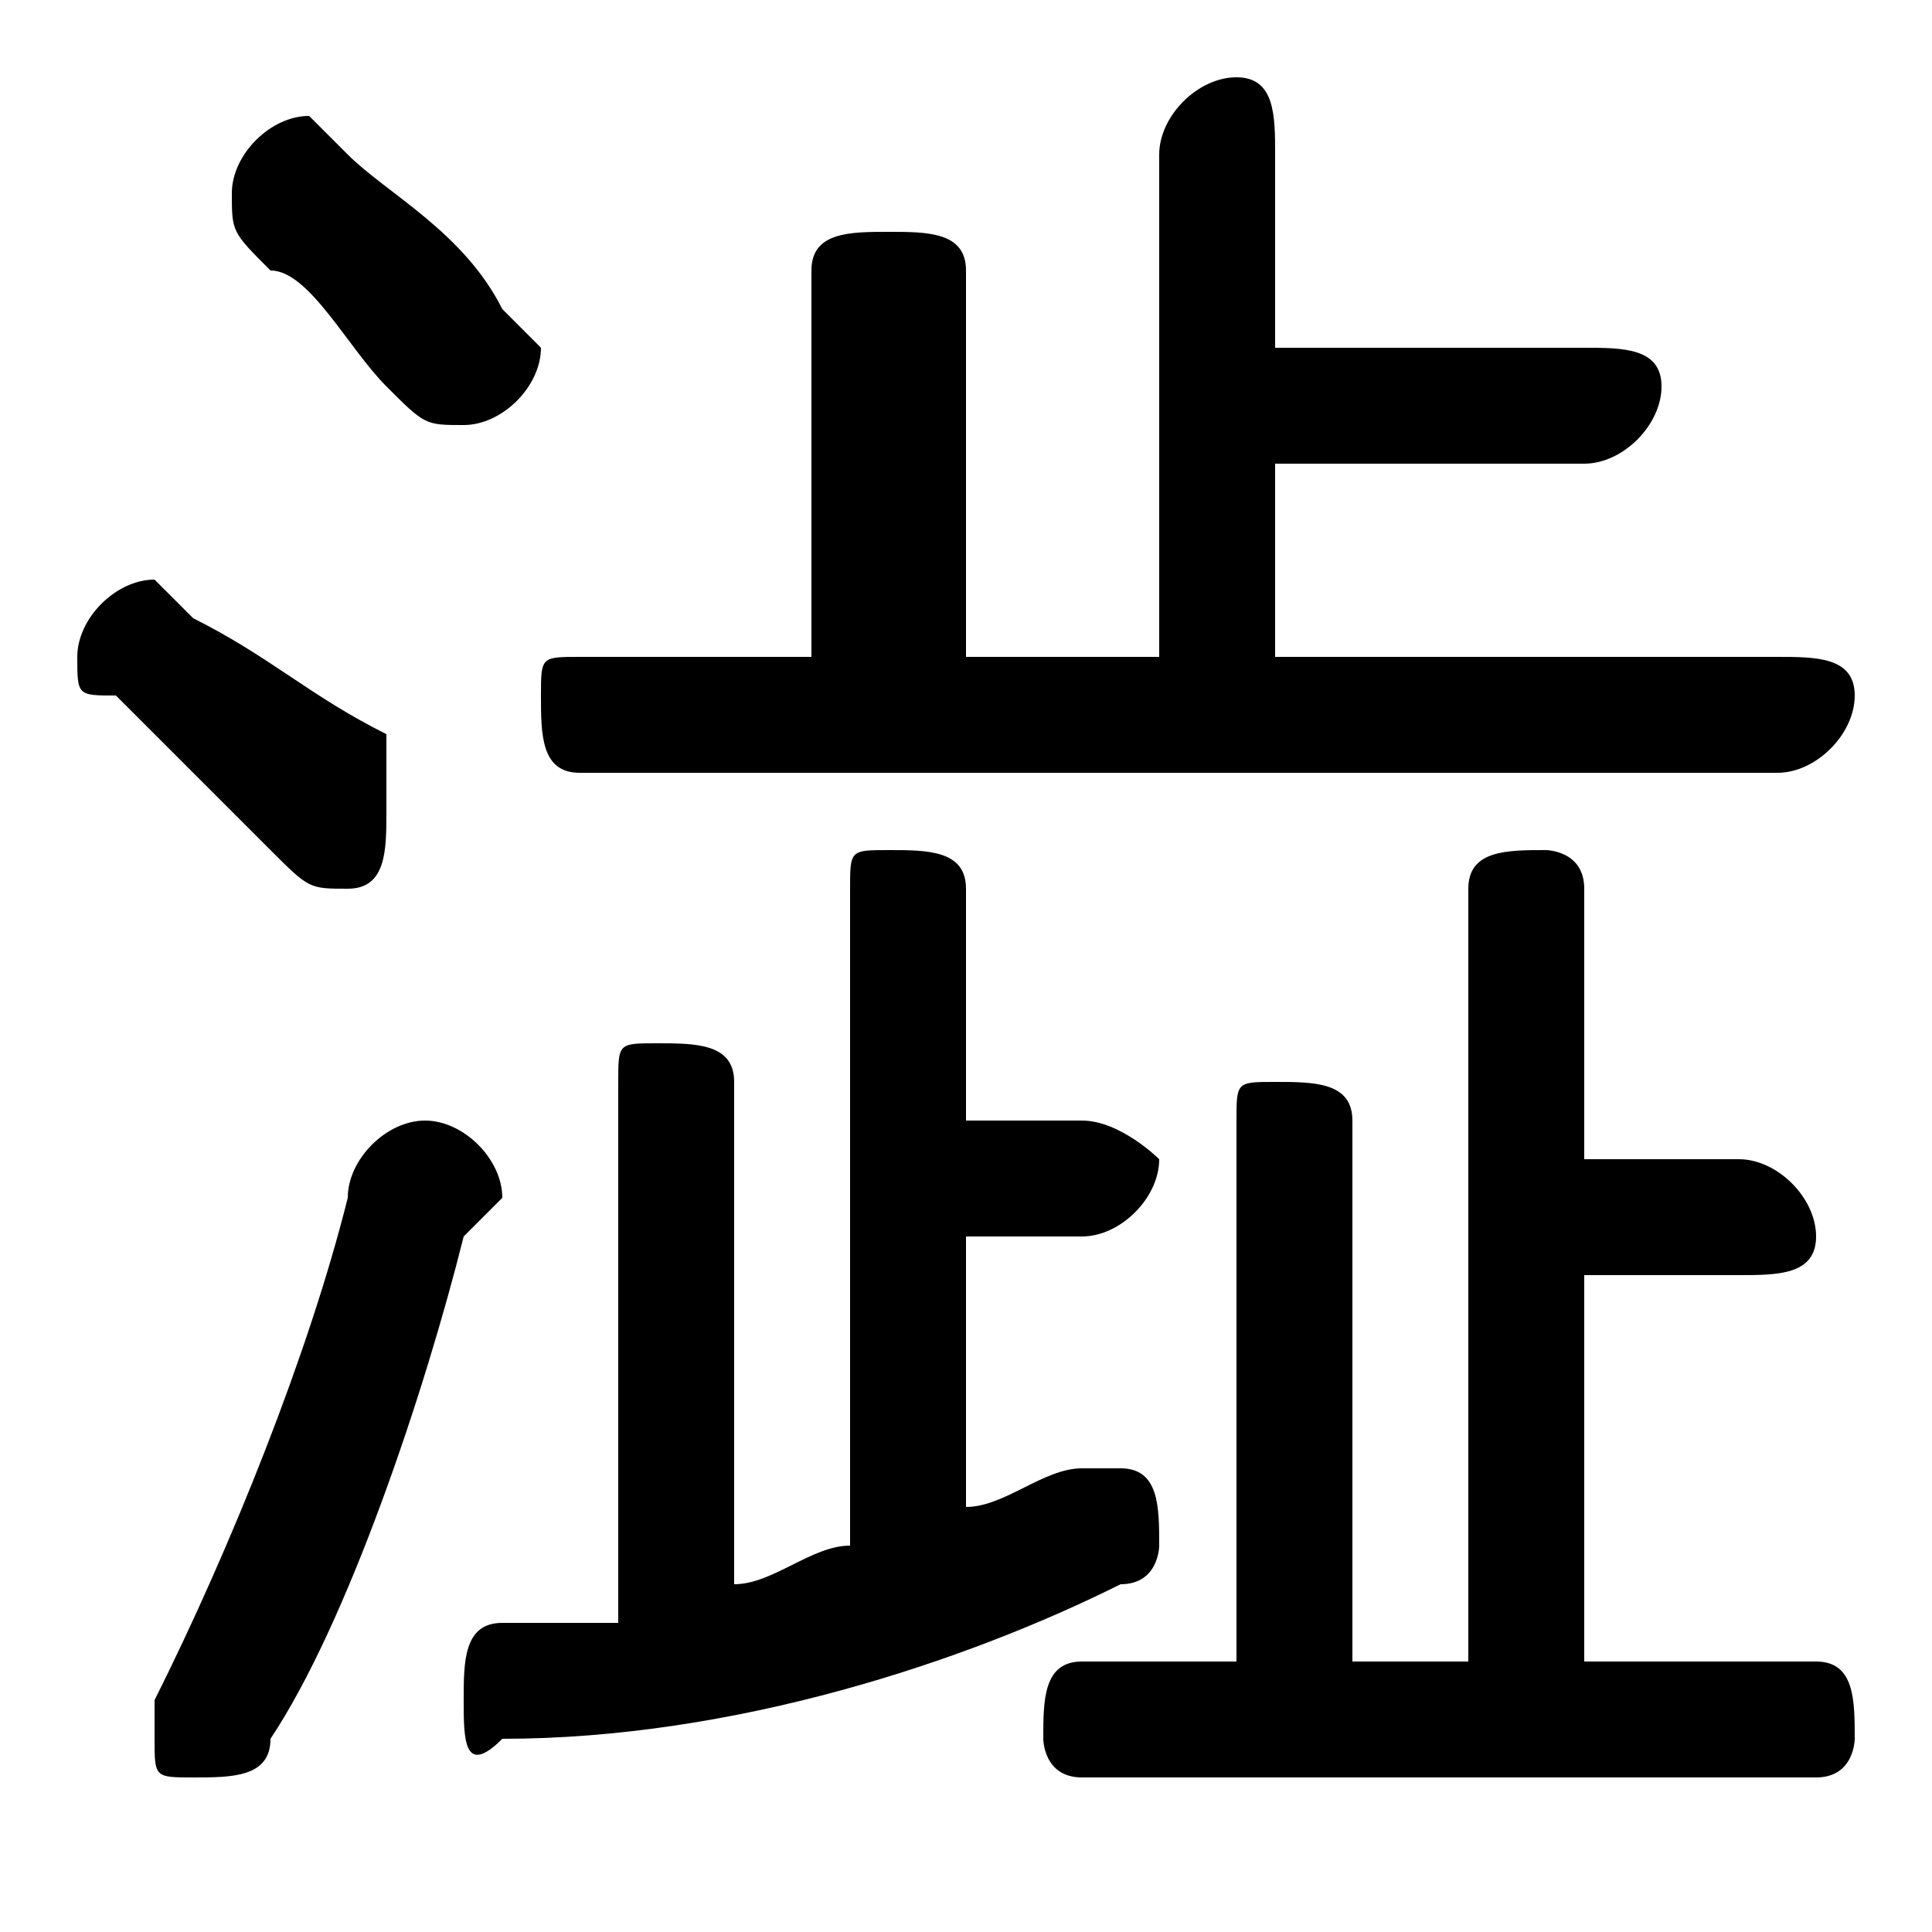 <svg xmlns="http://www.w3.org/2000/svg" viewBox="0 -44.0 50.0 50.0">
    <rect x="0" y="-44.0" width="50.0" height="50.0" fill="#808080" stroke="none"/>
    <g transform="scale(1, -1)">
        <!-- ボディの枠 -->
        <rect x="0" y="-6.0" width="50.0" height="50.0"
            stroke="white" fill="white"/>
        <!-- グリフ座標系の原点 -->
        <circle cx="0" cy="0" r="5" fill="white"/>
        <!-- グリフのアウトライン -->
        <g style="fill:black;stroke:#000000;stroke-width:0;stroke-linecap:round;stroke-linejoin:round;">
        <path d="M 33.0 27.0 L 33.0 32.0 L 41.0 32.0 C 42.0 32.0 43.0 33.0 43.0 34.0 C 43.0 35.0 42.0 35.0 41.0 35.0 L 33.0 35.0 L 33.0 40.0 C 33.0 41.0 33.0 42.0 32.0 42.0 C 31.0 42.0 30.0 41.0 30.0 40.0 L 30.0 27.0 L 25.0 27.0 L 25.0 37.0 C 25.0 38.0 24.0 38.0 23.0 38.0 C 22.0 38.0 21.0 38.0 21.0 37.0 L 21.0 27.0 L 15.0 27.0 C 14.0 27.0 14.0 27.0 14.0 26.0 C 14.0 25.0 14.0 24.0 15.0 24.0 L 46.0 24.0 C 47.0 24.0 48.0 25.0 48.0 26.0 C 48.0 27.0 47.0 27.0 46.0 27.0 Z M 41.0 11.0 L 45.0 11.0 C 46.0 11.0 47.0 11.0 47.0 12.0 C 47.0 13.0 46.0 14.0 45.0 14.0 L 41.0 14.0 L 41.0 21.0 C 41.0 22.0 40.0 22.0 40.0 22.0 C 39.0 22.0 38.0 22.0 38.0 21.0 L 38.0 1.0 L 35.0 1.0 L 35.0 15.0 C 35.0 16.0 34.0 16.0 33.0 16.0 C 32.0 16.0 32.0 16.0 32.0 15.0 L 32.0 1.0 L 28.0 1.0 C 27.0 1.0 27.0 0.0 27.0 -1.0 C 27.0 -1.0 27.0 -2.0 28.0 -2.0 L 47.0 -2.0 C 48.0 -2.0 48.0 -1.0 48.0 -1.0 C 48.0 0.0 48.0 1.0 47.0 1.0 L 41.0 1.0 Z M 22.0 4.0 C 21.0 4.0 20.0 3.0 19.0 3.0 L 19.0 16.0 C 19.0 17.0 18.0 17.0 17.0 17.0 C 16.0 17.0 16.0 17.0 16.0 16.0 L 16.0 2.0 C 15.0 2.0 14.0 2.0 13.0 2.0 C 12.0 2.0 12.0 1.0 12.0 0.0 C 12.0 -1.0 12.0 -2.0 13.0 -1.0 C 19.0 -1.0 25.0 1.0 29.0 3.0 C 30.0 3.0 30.0 4.0 30.0 4.0 C 30.0 5.0 30.0 6.0 29.0 6.0 C 29.0 6.0 28.0 6.0 28.0 6.0 C 27.0 6.0 26.0 5.0 25.0 5.0 L 25.0 12.0 L 28.0 12.0 C 29.0 12.0 30.0 13.0 30.0 14.0 C 30.0 14.0 29.0 15.0 28.0 15.0 L 25.0 15.0 L 25.0 21.0 C 25.0 22.0 24.0 22.0 23.0 22.0 C 22.0 22.0 22.0 22.0 22.0 21.0 Z M 9.0 40.0 C 8.0 41.0 8.0 41.0 8.0 41.0 C 7.0 41.0 6.0 40.0 6.0 39.0 C 6.0 38.0 6.0 38.0 7.0 37.0 C 8.0 37.0 9.0 35.0 10.0 34.0 C 11.0 33.0 11.0 33.0 12.0 33.0 C 13.0 33.0 14.0 34.0 14.0 35.0 C 14.0 35.0 13.0 36.0 13.0 36.0 C 12.0 38.0 10.0 39.0 9.0 40.0 Z M 9.0 13.0 C 8.0 9.0 6.0 4.0 4.0 0.0 C 4.0 0.0 4.0 -0.0 4.0 -1.0 C 4.0 -2.0 4.0 -2.0 5.0 -2.0 C 6.0 -2.0 7.0 -2.0 7.0 -1.0 C 9.0 2.0 11.0 8.0 12.0 12.0 C 13.0 13.0 13.0 13.0 13.0 13.0 C 13.0 14.0 12.0 15.0 11.0 15.0 C 10.0 15.0 9.0 14.0 9.0 13.0 Z M 5.0 28.0 C 5.0 28.0 4.0 29.0 4.0 29.0 C 3.0 29.0 2.0 28.0 2.0 27.0 C 2.0 26.0 2.0 26.0 3.0 26.0 C 4.0 25.0 6.0 23.0 7.0 22.0 C 8.0 21.0 8.0 21.0 9.0 21.0 C 10.0 21.0 10.0 22.0 10.0 23.0 C 10.0 24.0 10.0 24.0 10.0 25.0 C 8.0 26.0 7.0 27.0 5.0 28.0 Z"/>
    </g>
    </g>
</svg>
